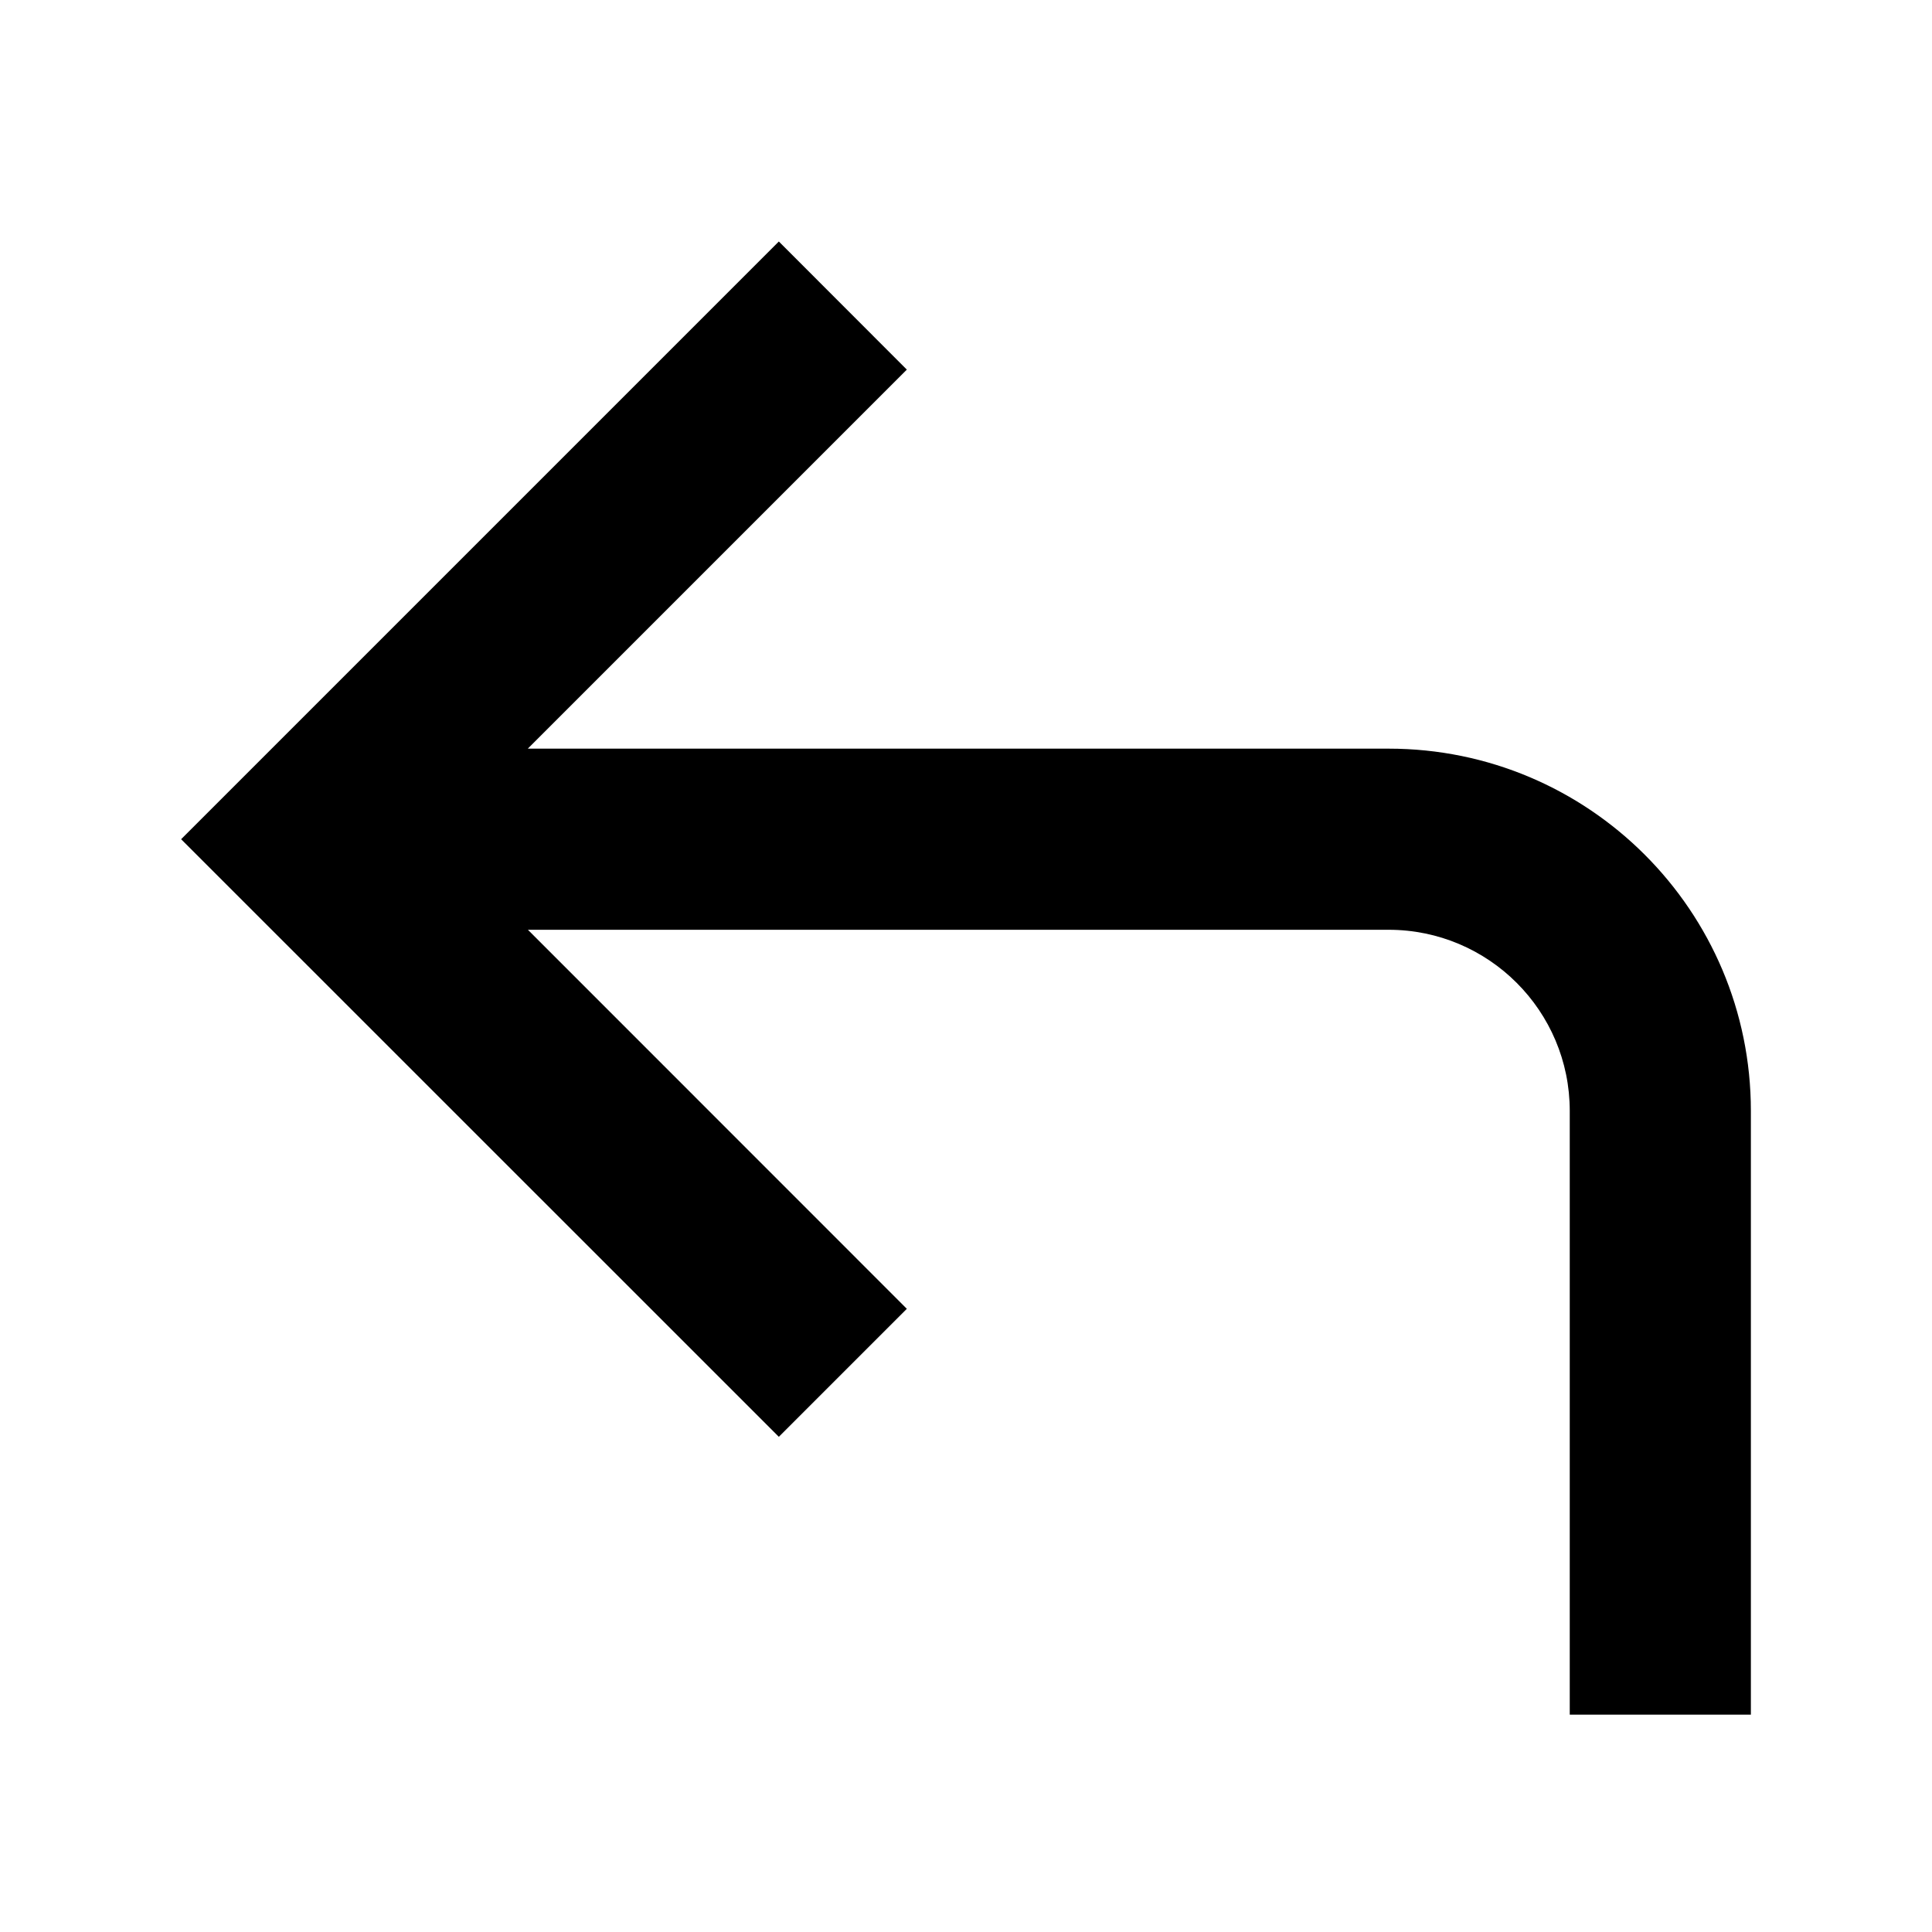 <svg width="16" height="16" viewBox="0 0 16 16" fill="none" xmlns="http://www.w3.org/2000/svg">
  <path
    d="M6.45 2L7.51 3.061L4.371 6.2H11.5C13.157 6.2 14.5 7.543 14.5 9.2V14.2H13V9.2C13 8.372 12.328 7.7 11.5 7.7H4.372L7.51 10.839L6.45 11.899L1.5 6.95L6.45 2Z"
    fill="black" />
</svg>
